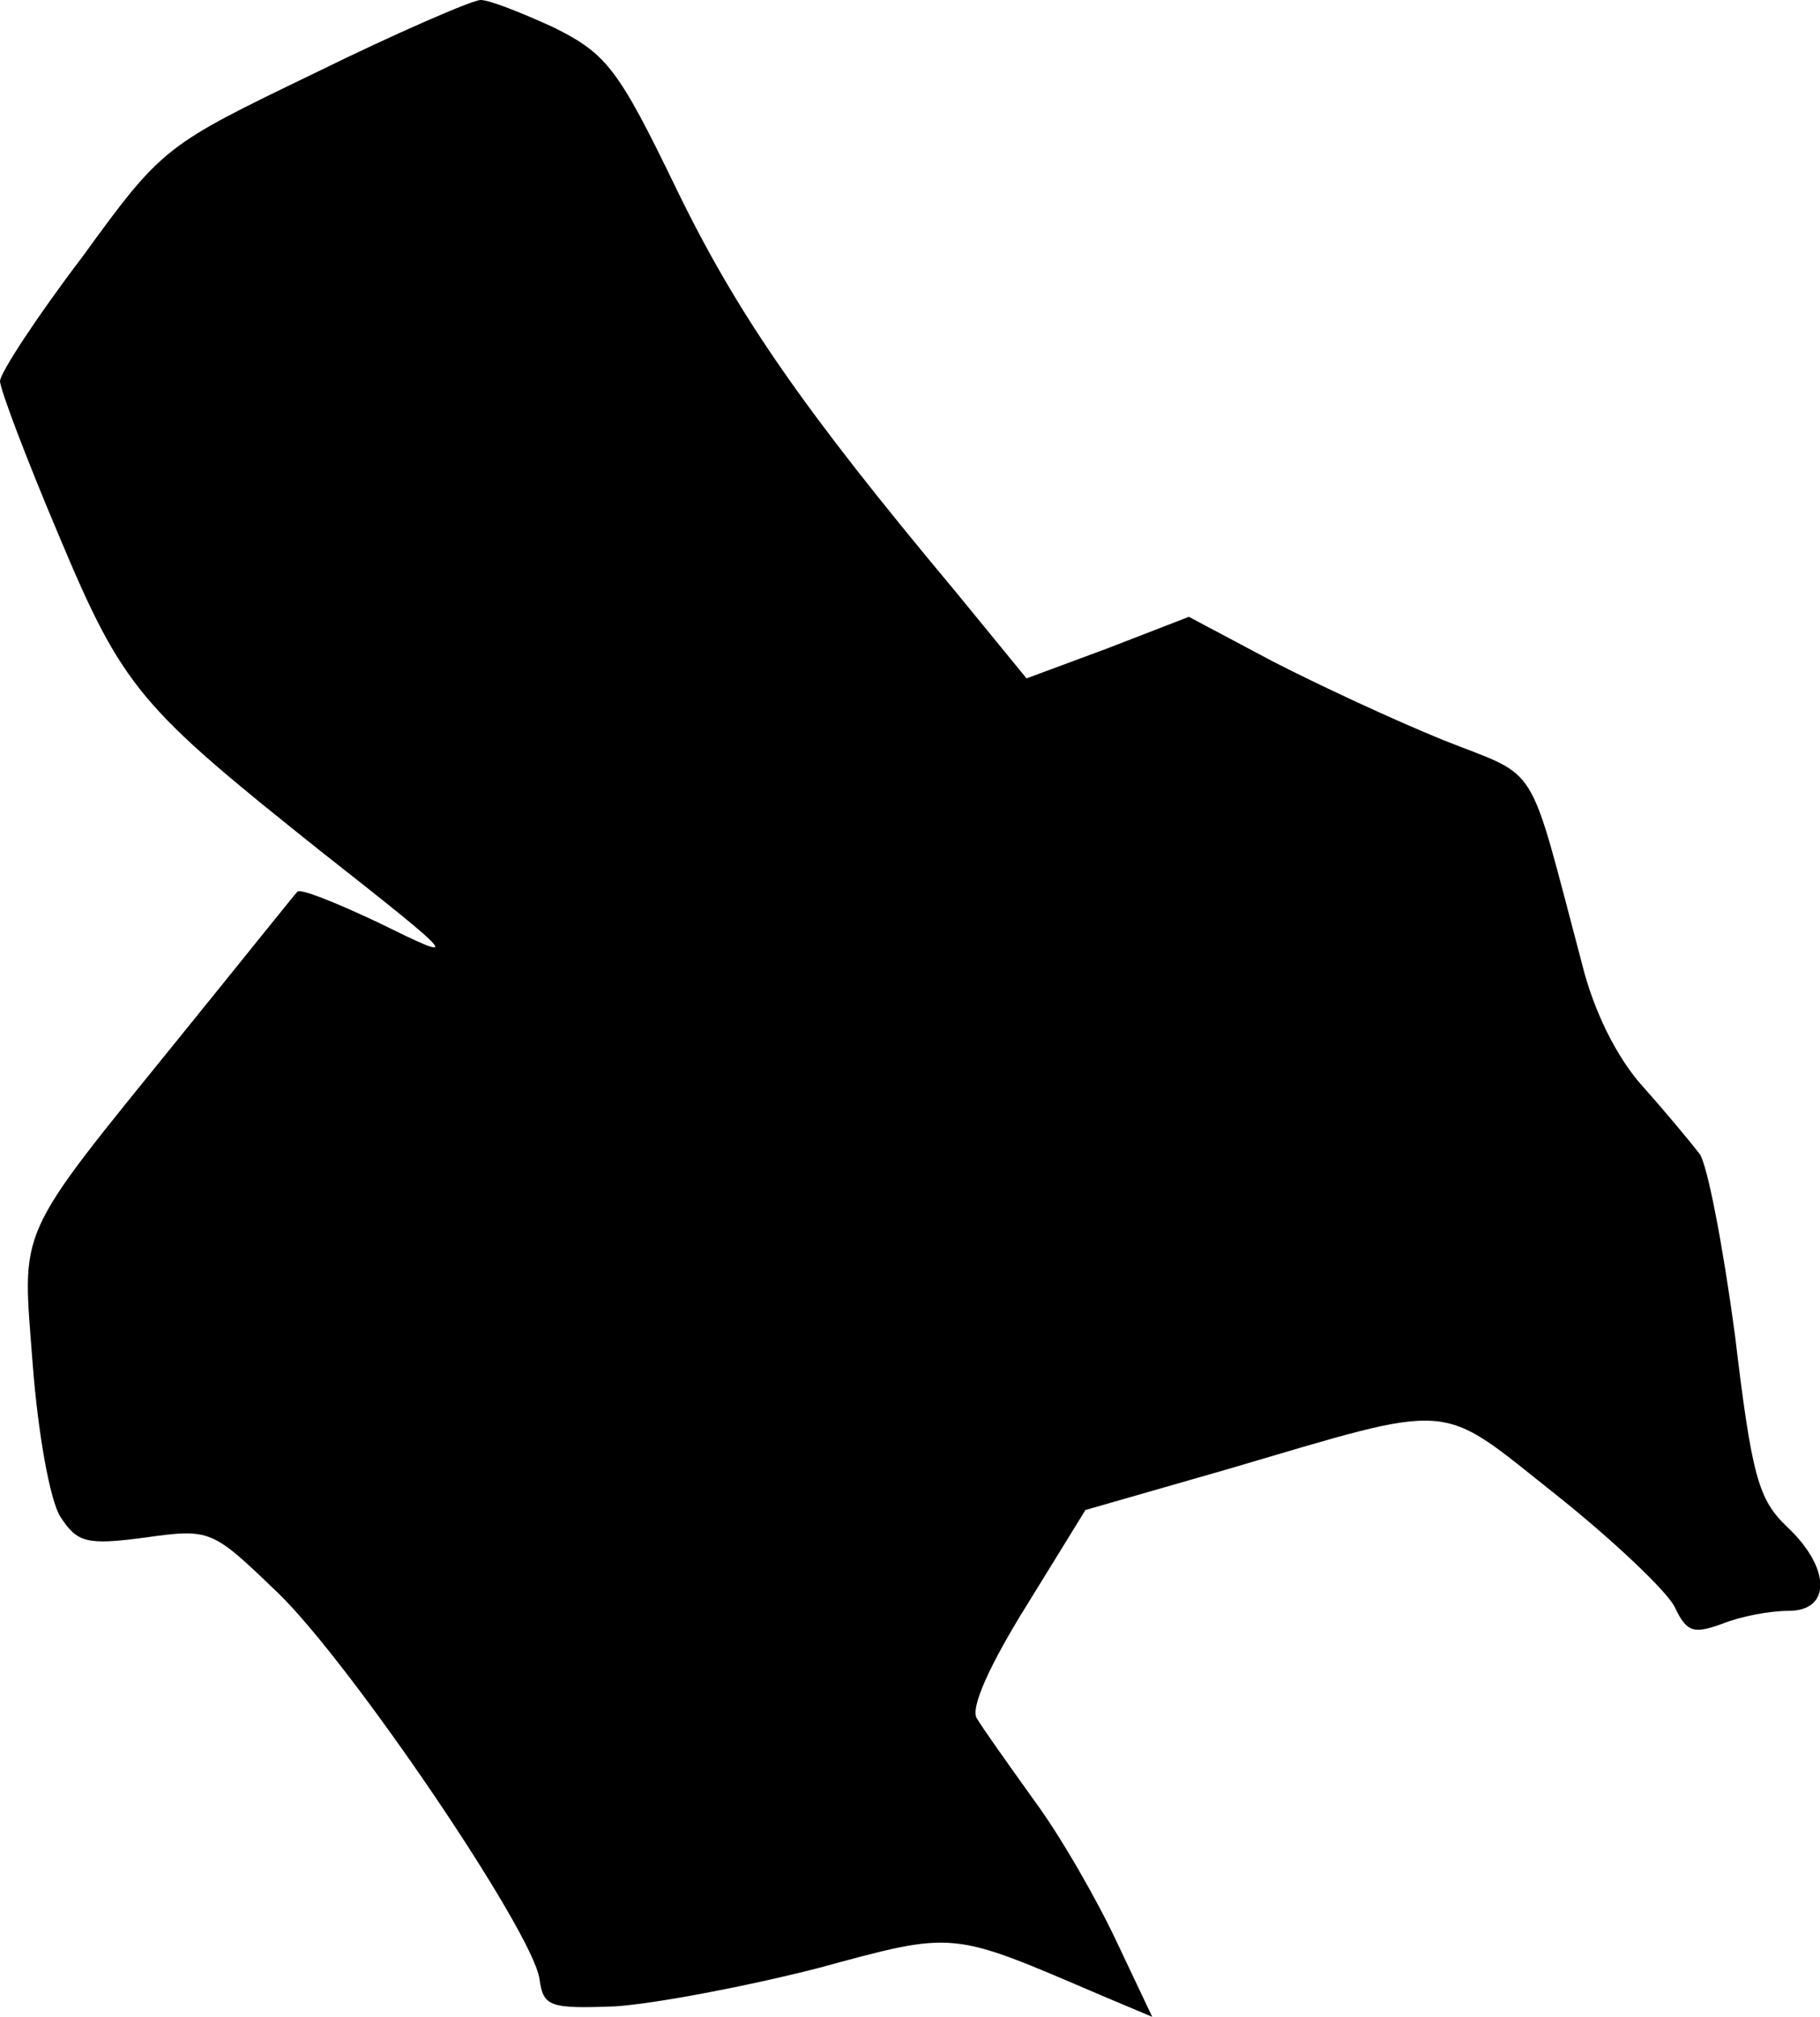 <?xml version="1.0" standalone="no"?>
<!DOCTYPE svg PUBLIC "-//W3C//DTD SVG 20010904//EN"
 "http://www.w3.org/TR/2001/REC-SVG-20010904/DTD/svg10.dtd">
<svg version="1.0" xmlns="http://www.w3.org/2000/svg"
 width="139pt" height="154pt" viewBox="0 0 139 154"
 preserveAspectRatio="xMidYMid meet">
<g transform="translate(0,154) scale(0.1,-0.1)"
fill="#000000" stroke="none">
<path fill="#000000" stroke="none" d="M240 1484 c-114 -55 -116 -56 -177
-140 -35 -46 -63 -89 -63 -95 0 -6 20 -59 45 -118 49 -117 62 -131 200 -241
108 -85 108 -86 43 -54 -32 15 -59 26 -61 23 -2 -2 -42 -52 -89 -110 -128
-158 -121 -144 -113 -251 4 -52 13 -103 21 -116 13 -20 20 -22 65 -16 50 7 51
6 101 -42 56 -54 195 -259 200 -295 3 -21 7 -23 58 -21 30 2 99 15 154 29 107
29 101 29 218 -21 l38 -16 -27 57 c-15 32 -43 81 -63 108 -20 28 -40 56 -44
63 -5 8 10 41 38 86 l45 73 108 31 c177 52 160 53 251 -19 44 -35 85 -74 91
-86 9 -19 14 -21 36 -13 15 6 37 10 51 10 33 0 32 33 -1 64 -22 21 -27 38 -40
147 -9 67 -21 130 -27 138 -7 9 -26 32 -43 51 -20 22 -38 58 -47 95 -42 158
-31 140 -106 170 -37 15 -95 42 -130 60 l-64 34 -62 -24 -62 -23 -54 66 c-117
140 -167 212 -214 309 -44 91 -53 102 -93 122 -24 11 -49 21 -56 21 -6 0 -64
-25 -127 -56z"/>
</g>
</svg>
